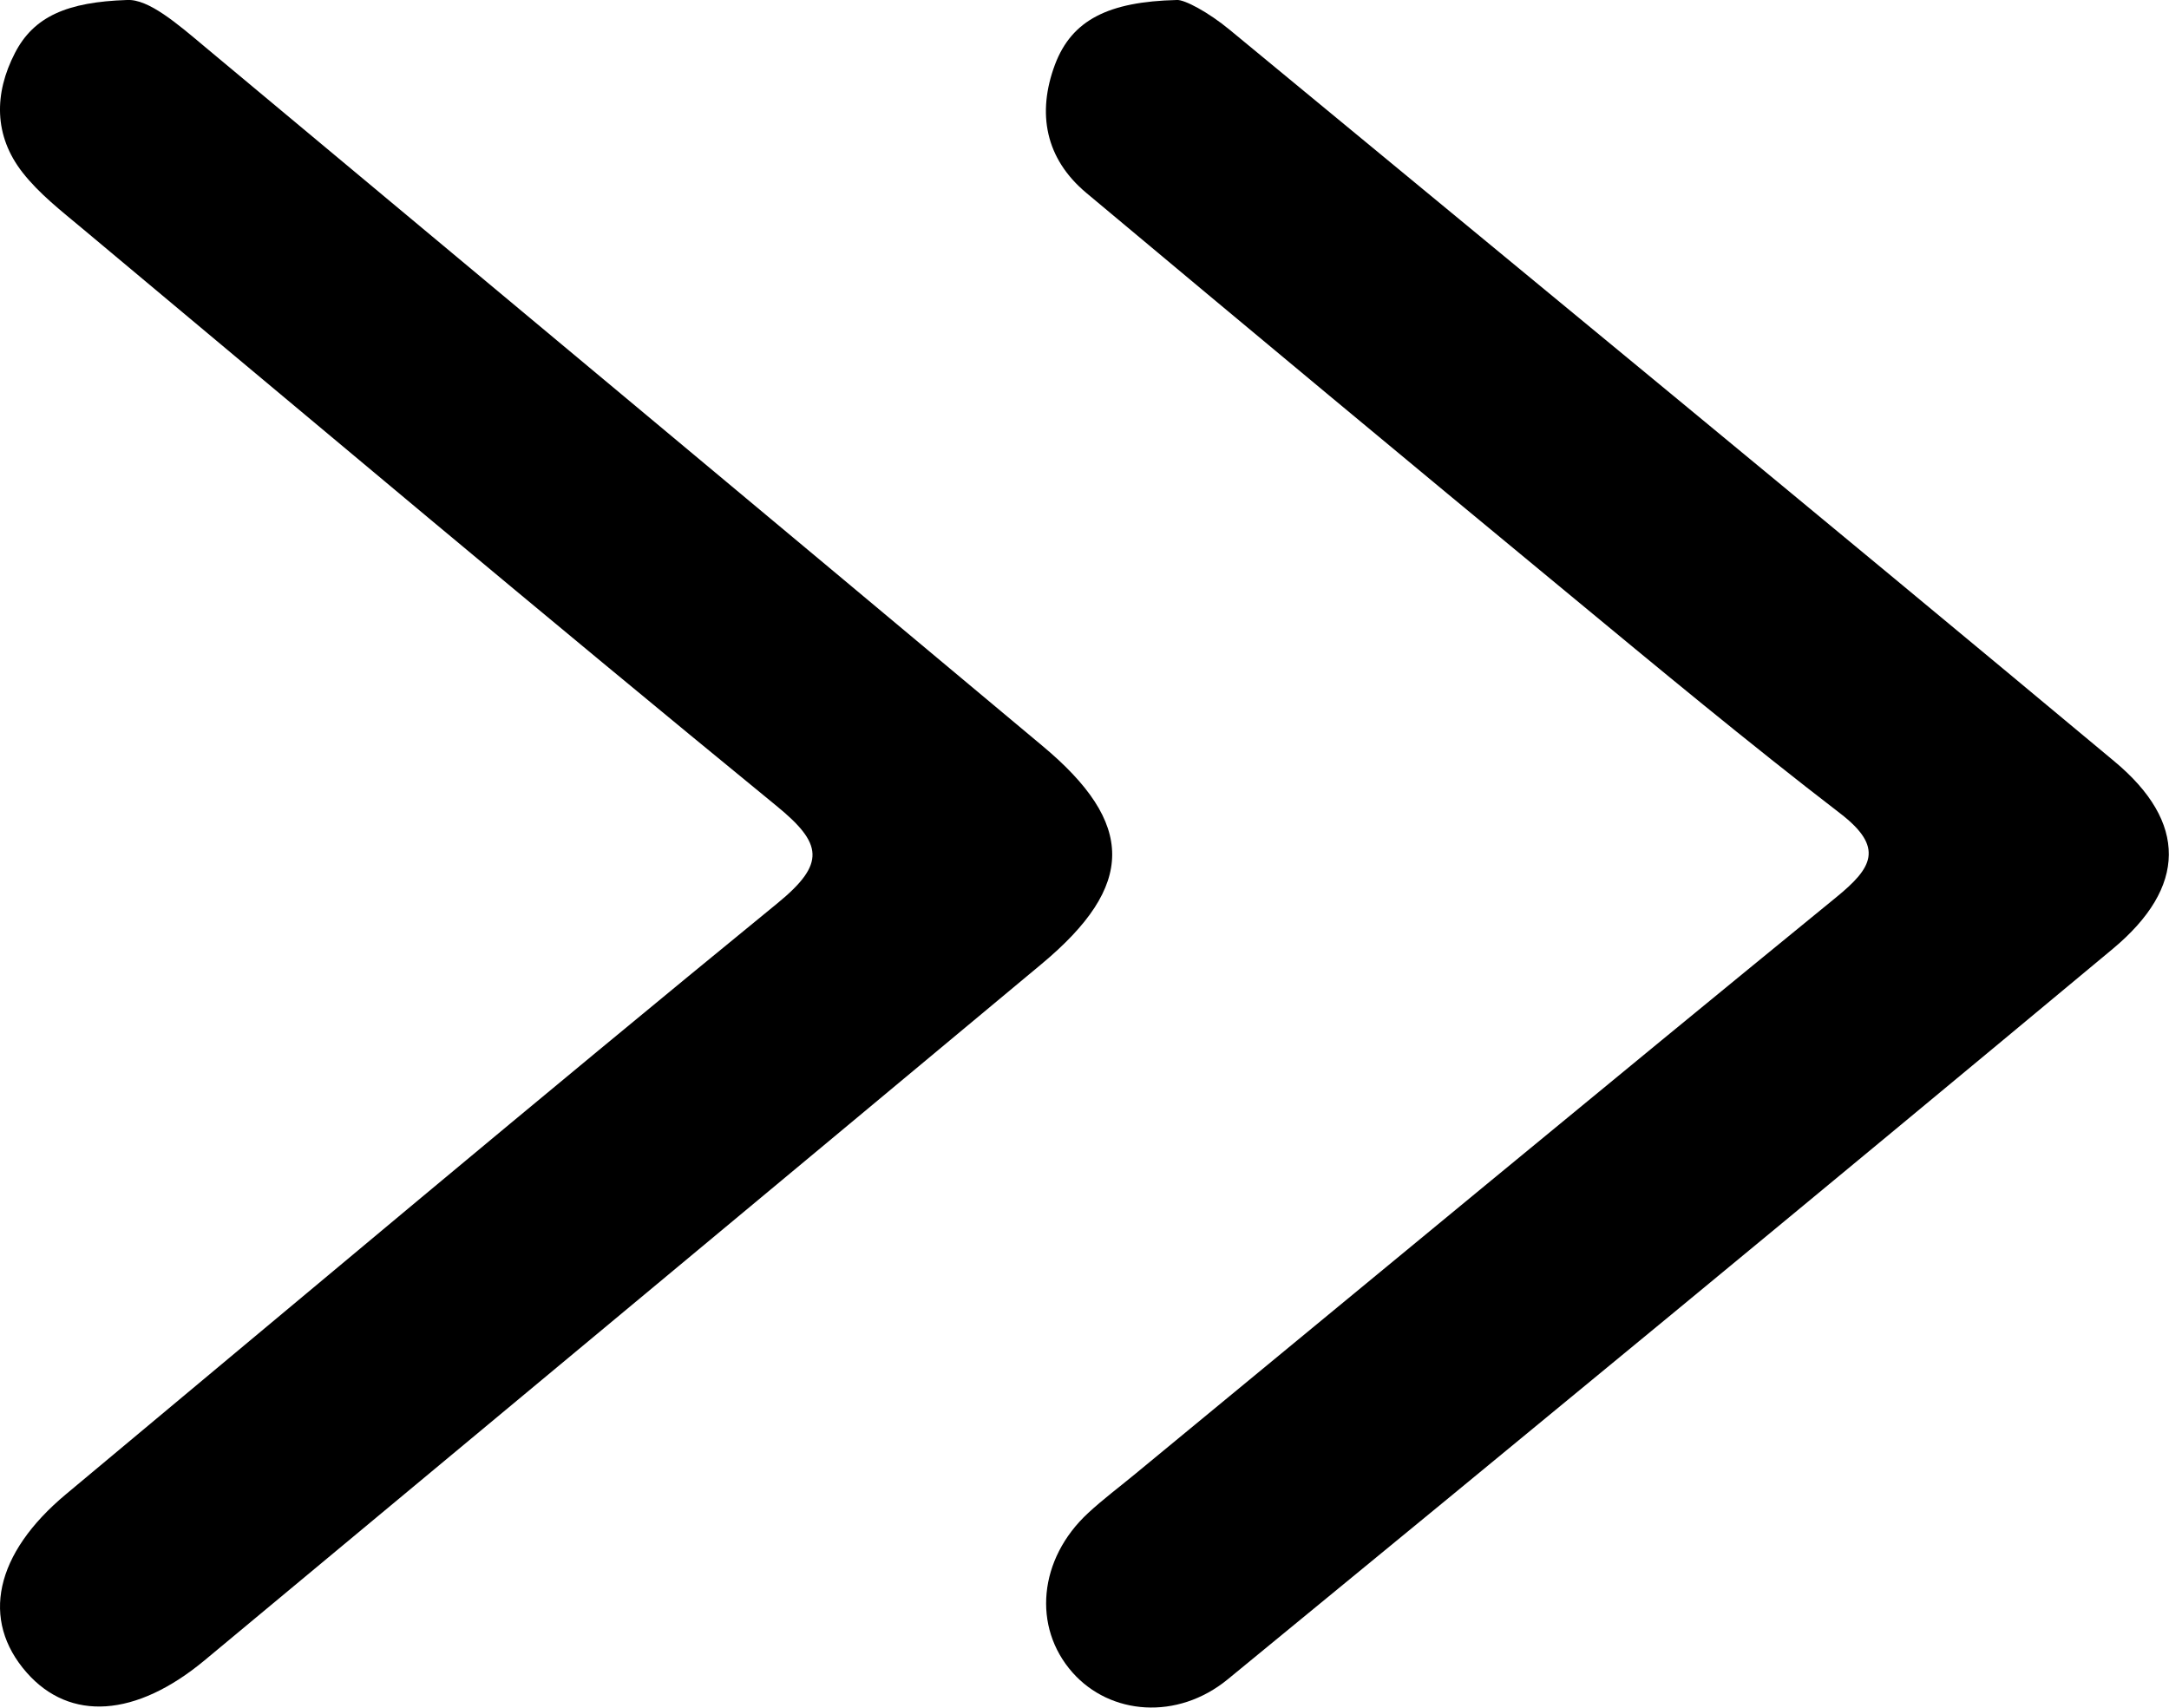 <?xml version="1.0" encoding="UTF-8"?><svg id="Layer_2" xmlns="http://www.w3.org/2000/svg" viewBox="0 0 145.21 114.34"><g id="Layer_1-2"><g><path d="M78.78,0c-4.56,.11-7.02,1.33-8.15,4.32-1.22,3.26-.65,6.3,2.1,8.6,10.72,8.97,21.46,17.91,32.24,26.81,6.02,4.98,12.03,9.97,18.22,14.73,2.98,2.29,2.16,3.65-.27,5.63-15.71,12.83-31.34,25.77-47,38.67-1.03,.85-2.1,1.65-3.07,2.55-3.32,3.07-3.75,7.64-1.04,10.69,2.52,2.84,7.01,3.21,10.38,.45,19.8-16.24,39.57-32.52,59.25-48.91,4.97-4.14,5.02-8.48,.1-12.57C121.88,34.57,102.08,18.31,82.33,2c-1.45-1.2-3.05-2.04-3.54-2Z"/><path d="M8.5,0C4.51,.13,2.26,1.1,1,3.55-.4,6.26-.42,9.08,1.51,11.55c1.11,1.42,2.59,2.57,3.99,3.74,15.46,12.92,30.88,25.9,46.47,38.66,3.11,2.54,3.33,3.87,.08,6.53-15.98,13.06-31.78,26.35-47.63,39.57-4.77,3.98-5.73,8.43-2.63,11.95,2.9,3.29,7.31,2.99,11.9-.82,18.68-15.54,37.37-31.07,56.04-46.63,6.3-5.25,6.3-9.41,.03-14.63C51.12,34.32,32.44,18.76,13.77,3.18,11.84,1.56,9.94-.08,8.5,0Z"/></g></g></svg>